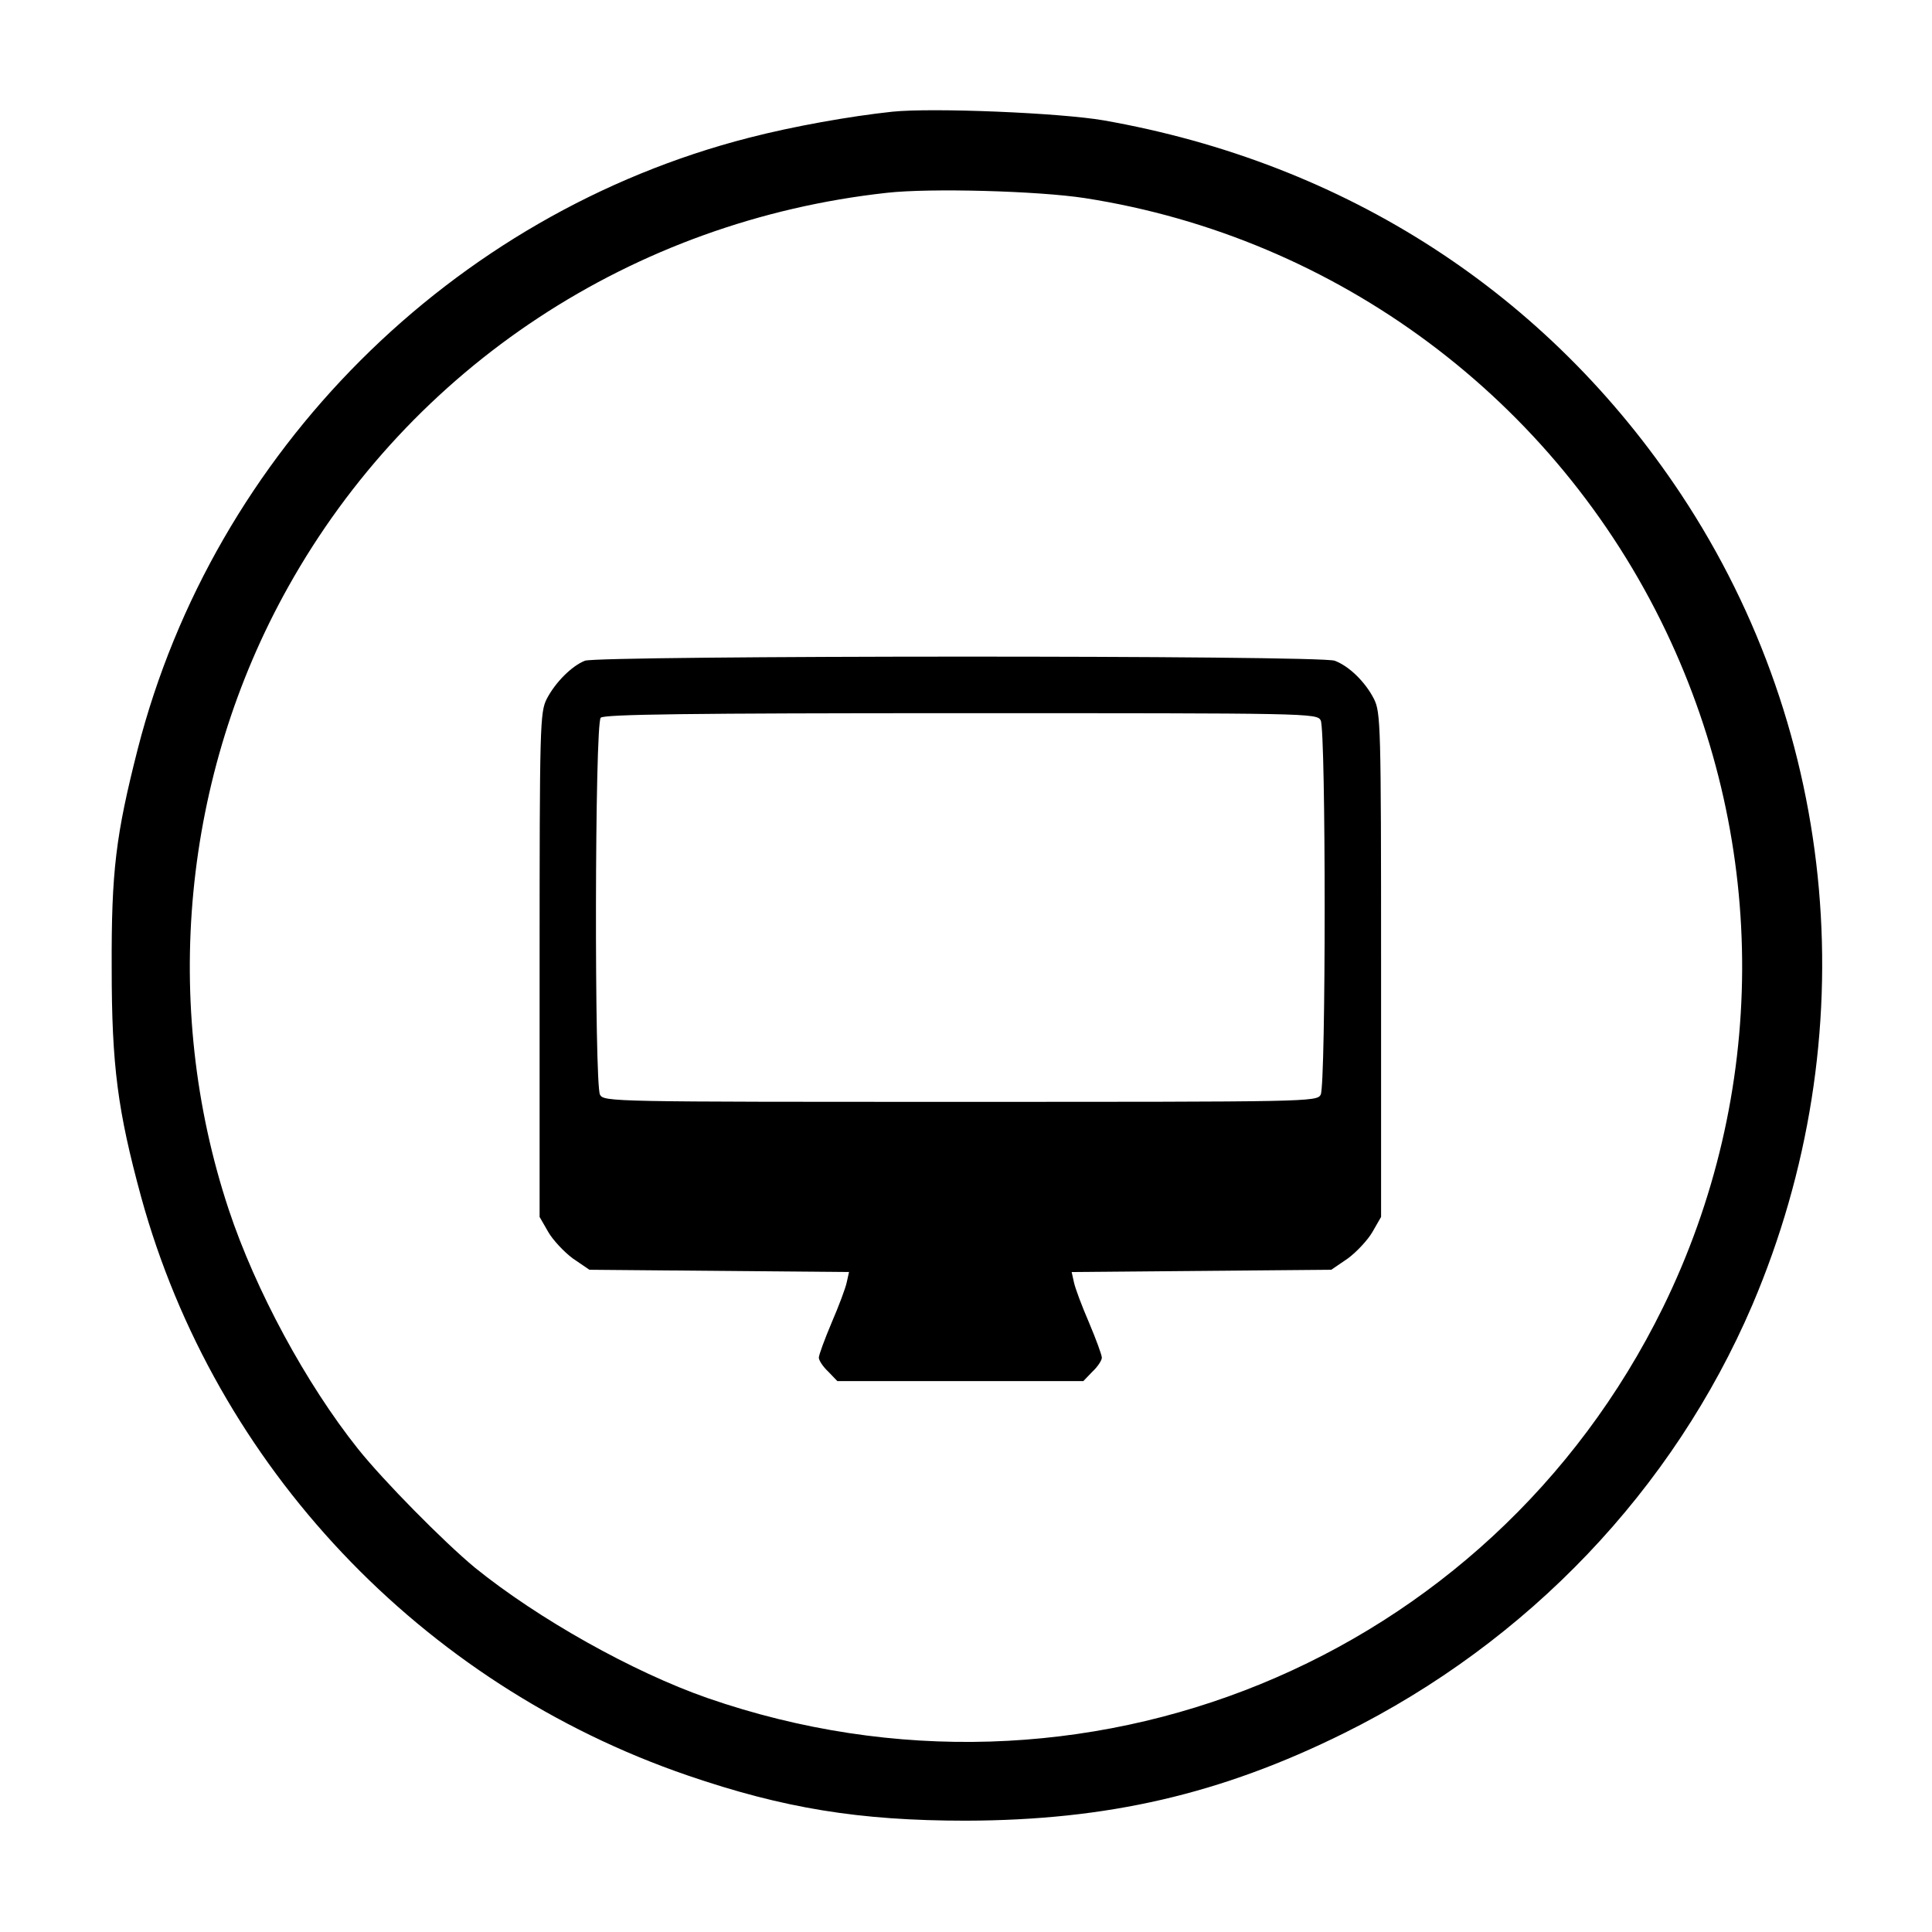 <?xml version="1.0" standalone="no"?>
<!DOCTYPE svg PUBLIC "-//W3C//DTD SVG 20010904//EN"
 "http://www.w3.org/TR/2001/REC-SVG-20010904/DTD/svg10.dtd">
<svg version="1.0" xmlns="http://www.w3.org/2000/svg"
 width="512pt" height="512pt" viewBox="0 0 512 512"
 preserveAspectRatio="xMidYMid meet">
<g transform="translate(0,512) scale(0.1,-0.1)"
fill="#000000" stroke="none">
<path d="M2365 4824 c-113 -12 -264 -39 -380 -69 -788 -202 -1418 -832 -1620
-1620 -58 -228 -70 -323 -69 -580 0 -260 16 -379 78 -607 196 -713 742 -1291
1448 -1533 254 -87 454 -120 738 -120 375 1 675 70 1002 232 488 242 872 645
1082 1135 302 709 231 1514 -189 2148 -353 532 -888 878 -1530 991 -116 20
-453 34 -560 23z m510 -229 c669 -104 1247 -534 1540 -1148 272 -570 269
-1227 -8 -1792 -461 -938 -1540 -1379 -2532 -1035 -198 69 -449 210 -617 346
-83 69 -241 229 -309 314 -138 173 -272 421 -343 635 -180 543 -122 1150 158
1650 326 583 913 970 1586 1044 115 13 402 5 525 -14z"/>
<path d="M1550 3369 c-35 -14 -78 -57 -101 -101 -18 -36 -19 -67 -19 -705 l0
-668 23 -40 c12 -21 42 -53 65 -70 l44 -30 344 -3 344 -3 -6 -27 c-3 -15 -21
-63 -40 -107 -19 -45 -34 -86 -34 -93 0 -7 11 -24 25 -37 l24 -25 326 0 326 0
24 25 c14 13 25 30 25 37 0 7 -15 48 -34 93 -19 44 -37 92 -40 107 l-6 27 344
3 344 3 44 30 c23 17 53 49 65 70 l23 40 0 668 c0 638 -1 669 -19 705 -23 45
-66 87 -104 101 -38 15 -1951 14 -1987 0z m1950 -158 c14 -27 14 -965 0 -992
-10 -19 -32 -19 -955 -19 -923 0 -945 0 -955 19 -15 30 -14 983 2 999 9 9 235
12 955 12 921 0 943 0 953 -19z"/>
</g>
</svg>
